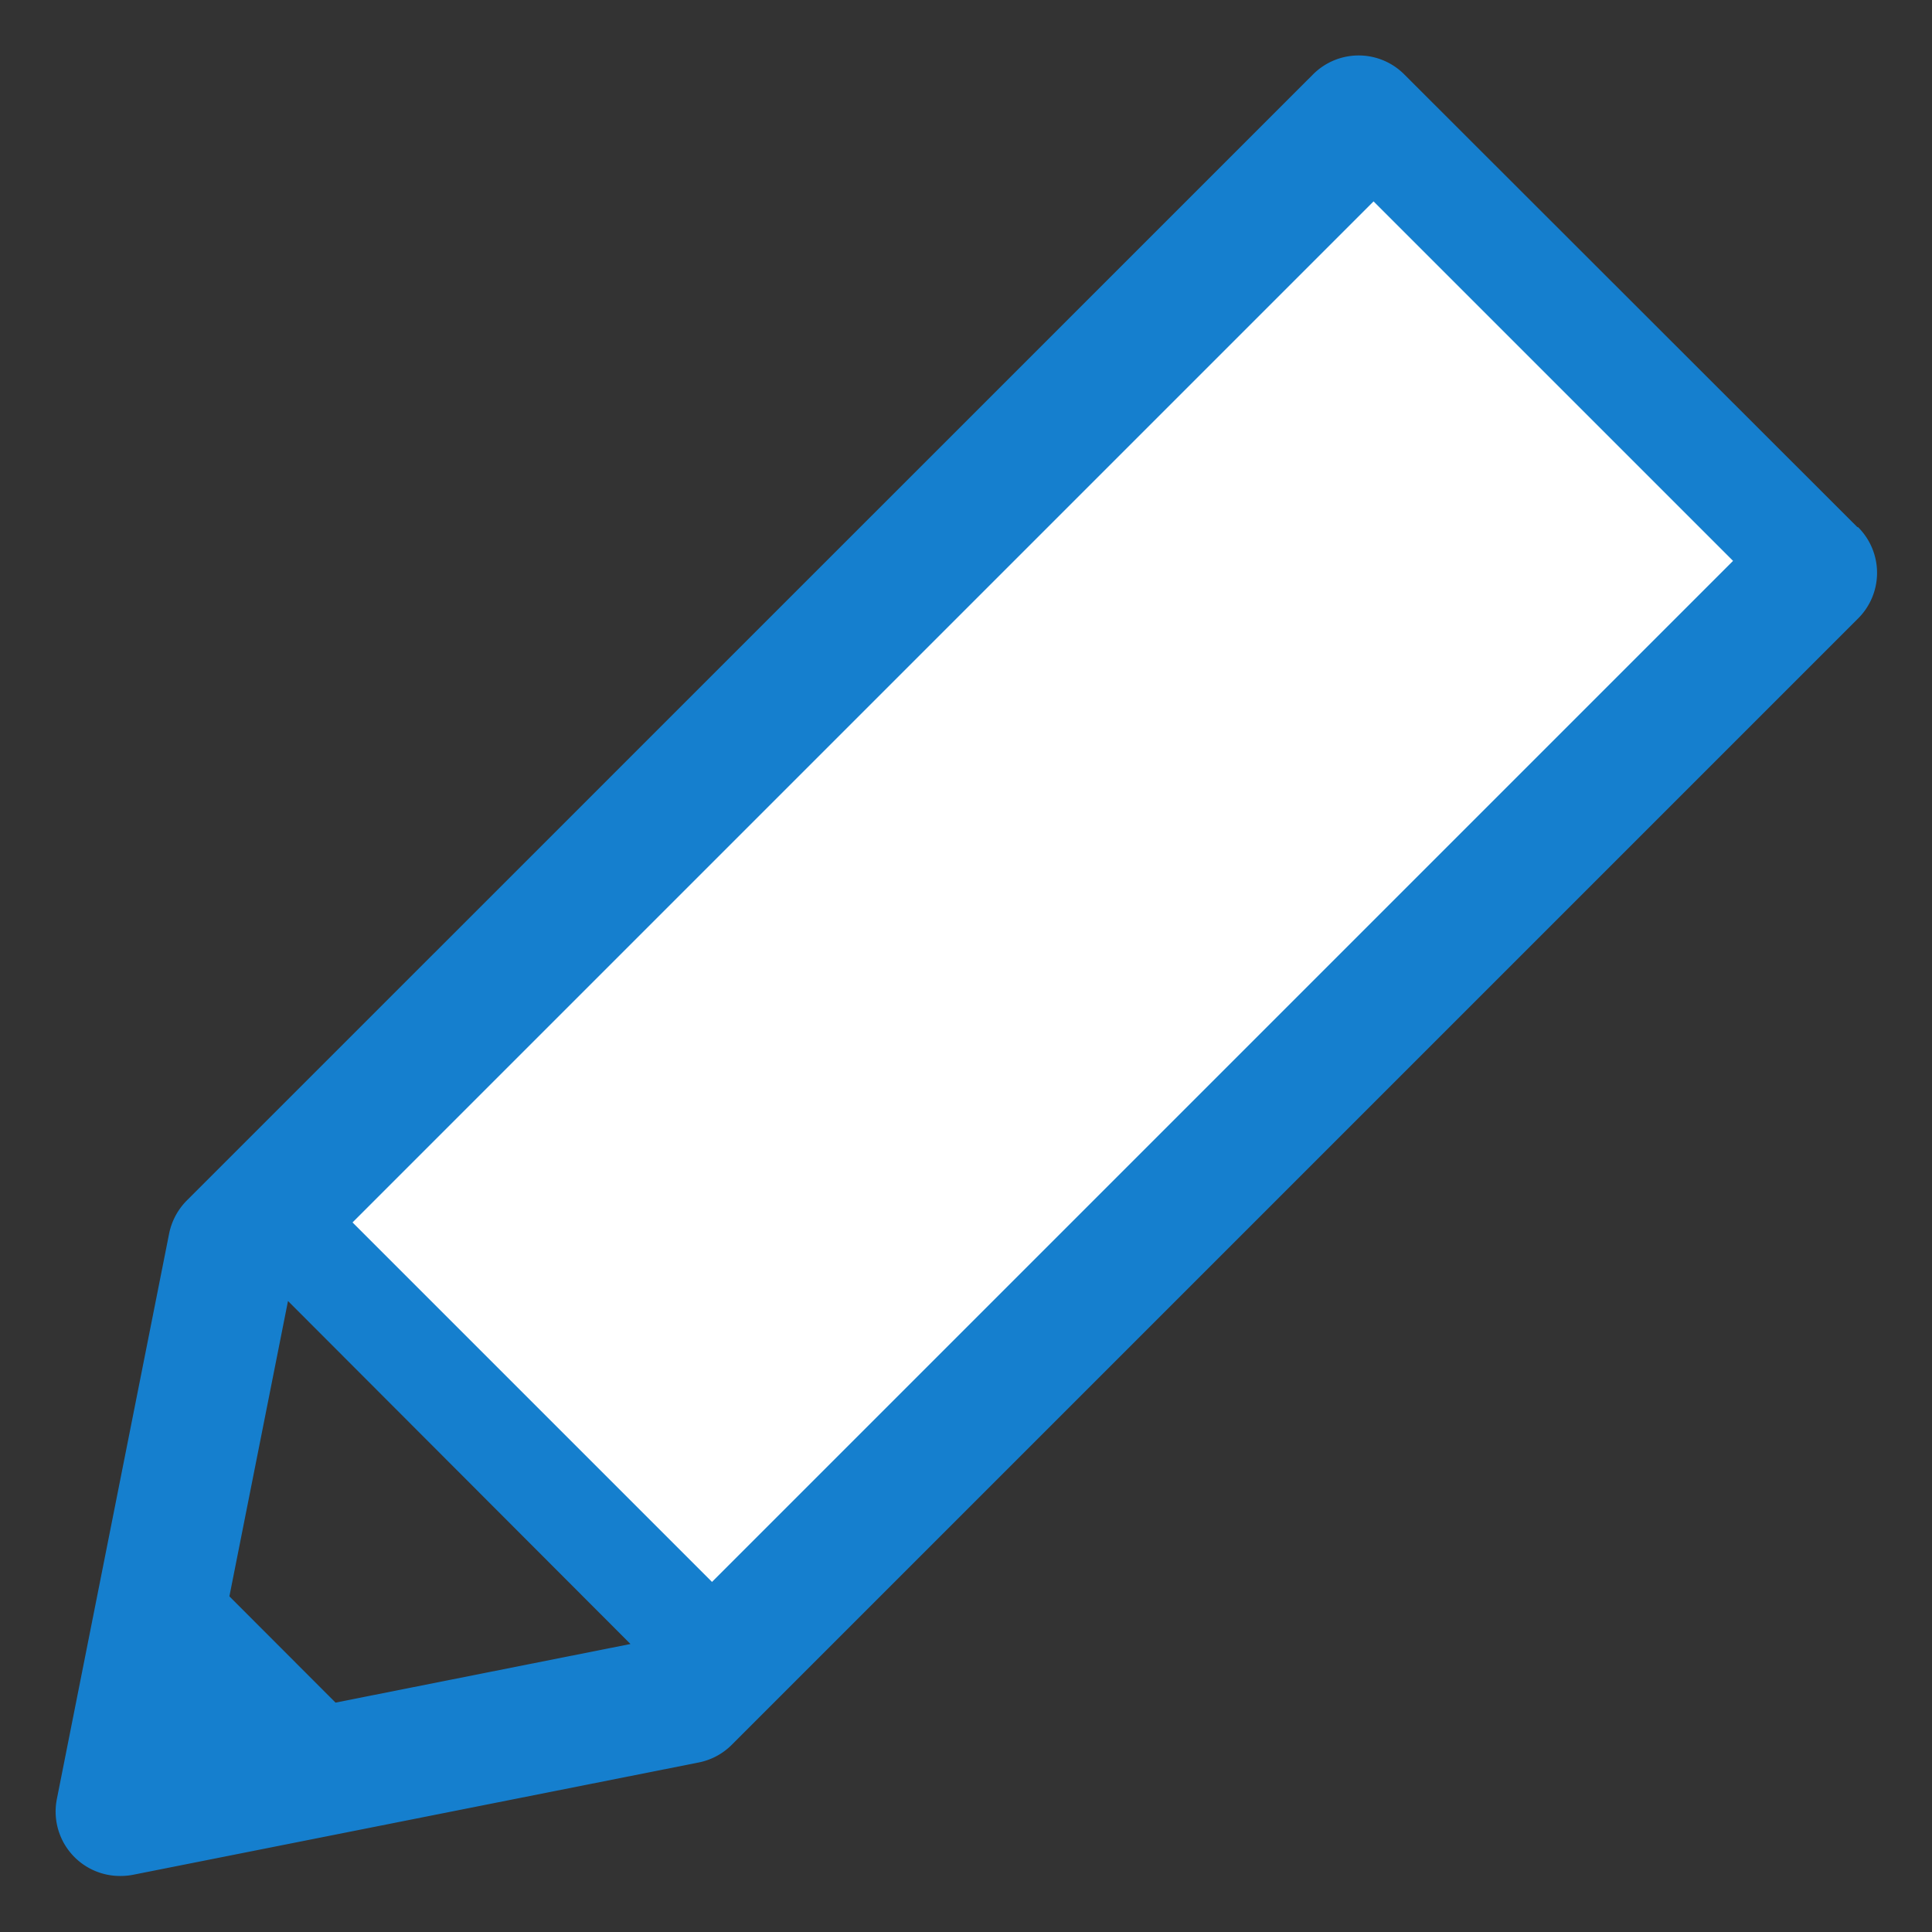 <svg id="icon_그리기" xmlns="http://www.w3.org/2000/svg" xmlns:xlink="http://www.w3.org/1999/xlink" width="15" height="15" viewBox="0 0 15 15">
  <rect x="0" y="0" width="15" height="15" fill="#333333" stroke="none"/>
  <defs>
    <clipPath id="clip-path">
      <rect id="사각형_229" data-name="사각형 229" width="15" height="15" fill="#c9cdd2"/>
    </clipPath>
  </defs>
  <g id="마스크_그룹_4" data-name="마스크 그룹 4" clip-path="url(#clip-path)">
    <g id="그룹_1133" data-name="그룹 1133" transform="translate(0.432 0.432)">
      <path id="패스_180" data-name="패스 180" d="M18.717,3.664,15.2.15a.5.5,0,0,0-.713,0L5.746,8.89a.507.507,0,0,0-.138.258l-.871,4.387a.5.5,0,0,0,.495.6.518.518,0,0,0,.1-.01l4.387-.871a.5.5,0,0,0,.258-.138l8.742-8.742a.5.5,0,0,0,0-.713Zm-12.641,8.3.455-2.293L9.19,12.334,6.9,12.789Z" transform="translate(-4.727 -0.002)" fill="#157fce"/>
      <rect id="사각형_1197" data-name="사각형 1197" width="11.211" height="3.947" transform="translate(2.305 9.059) rotate(-45)" fill="#fff"/>
    </g>
  </g>
</svg>
